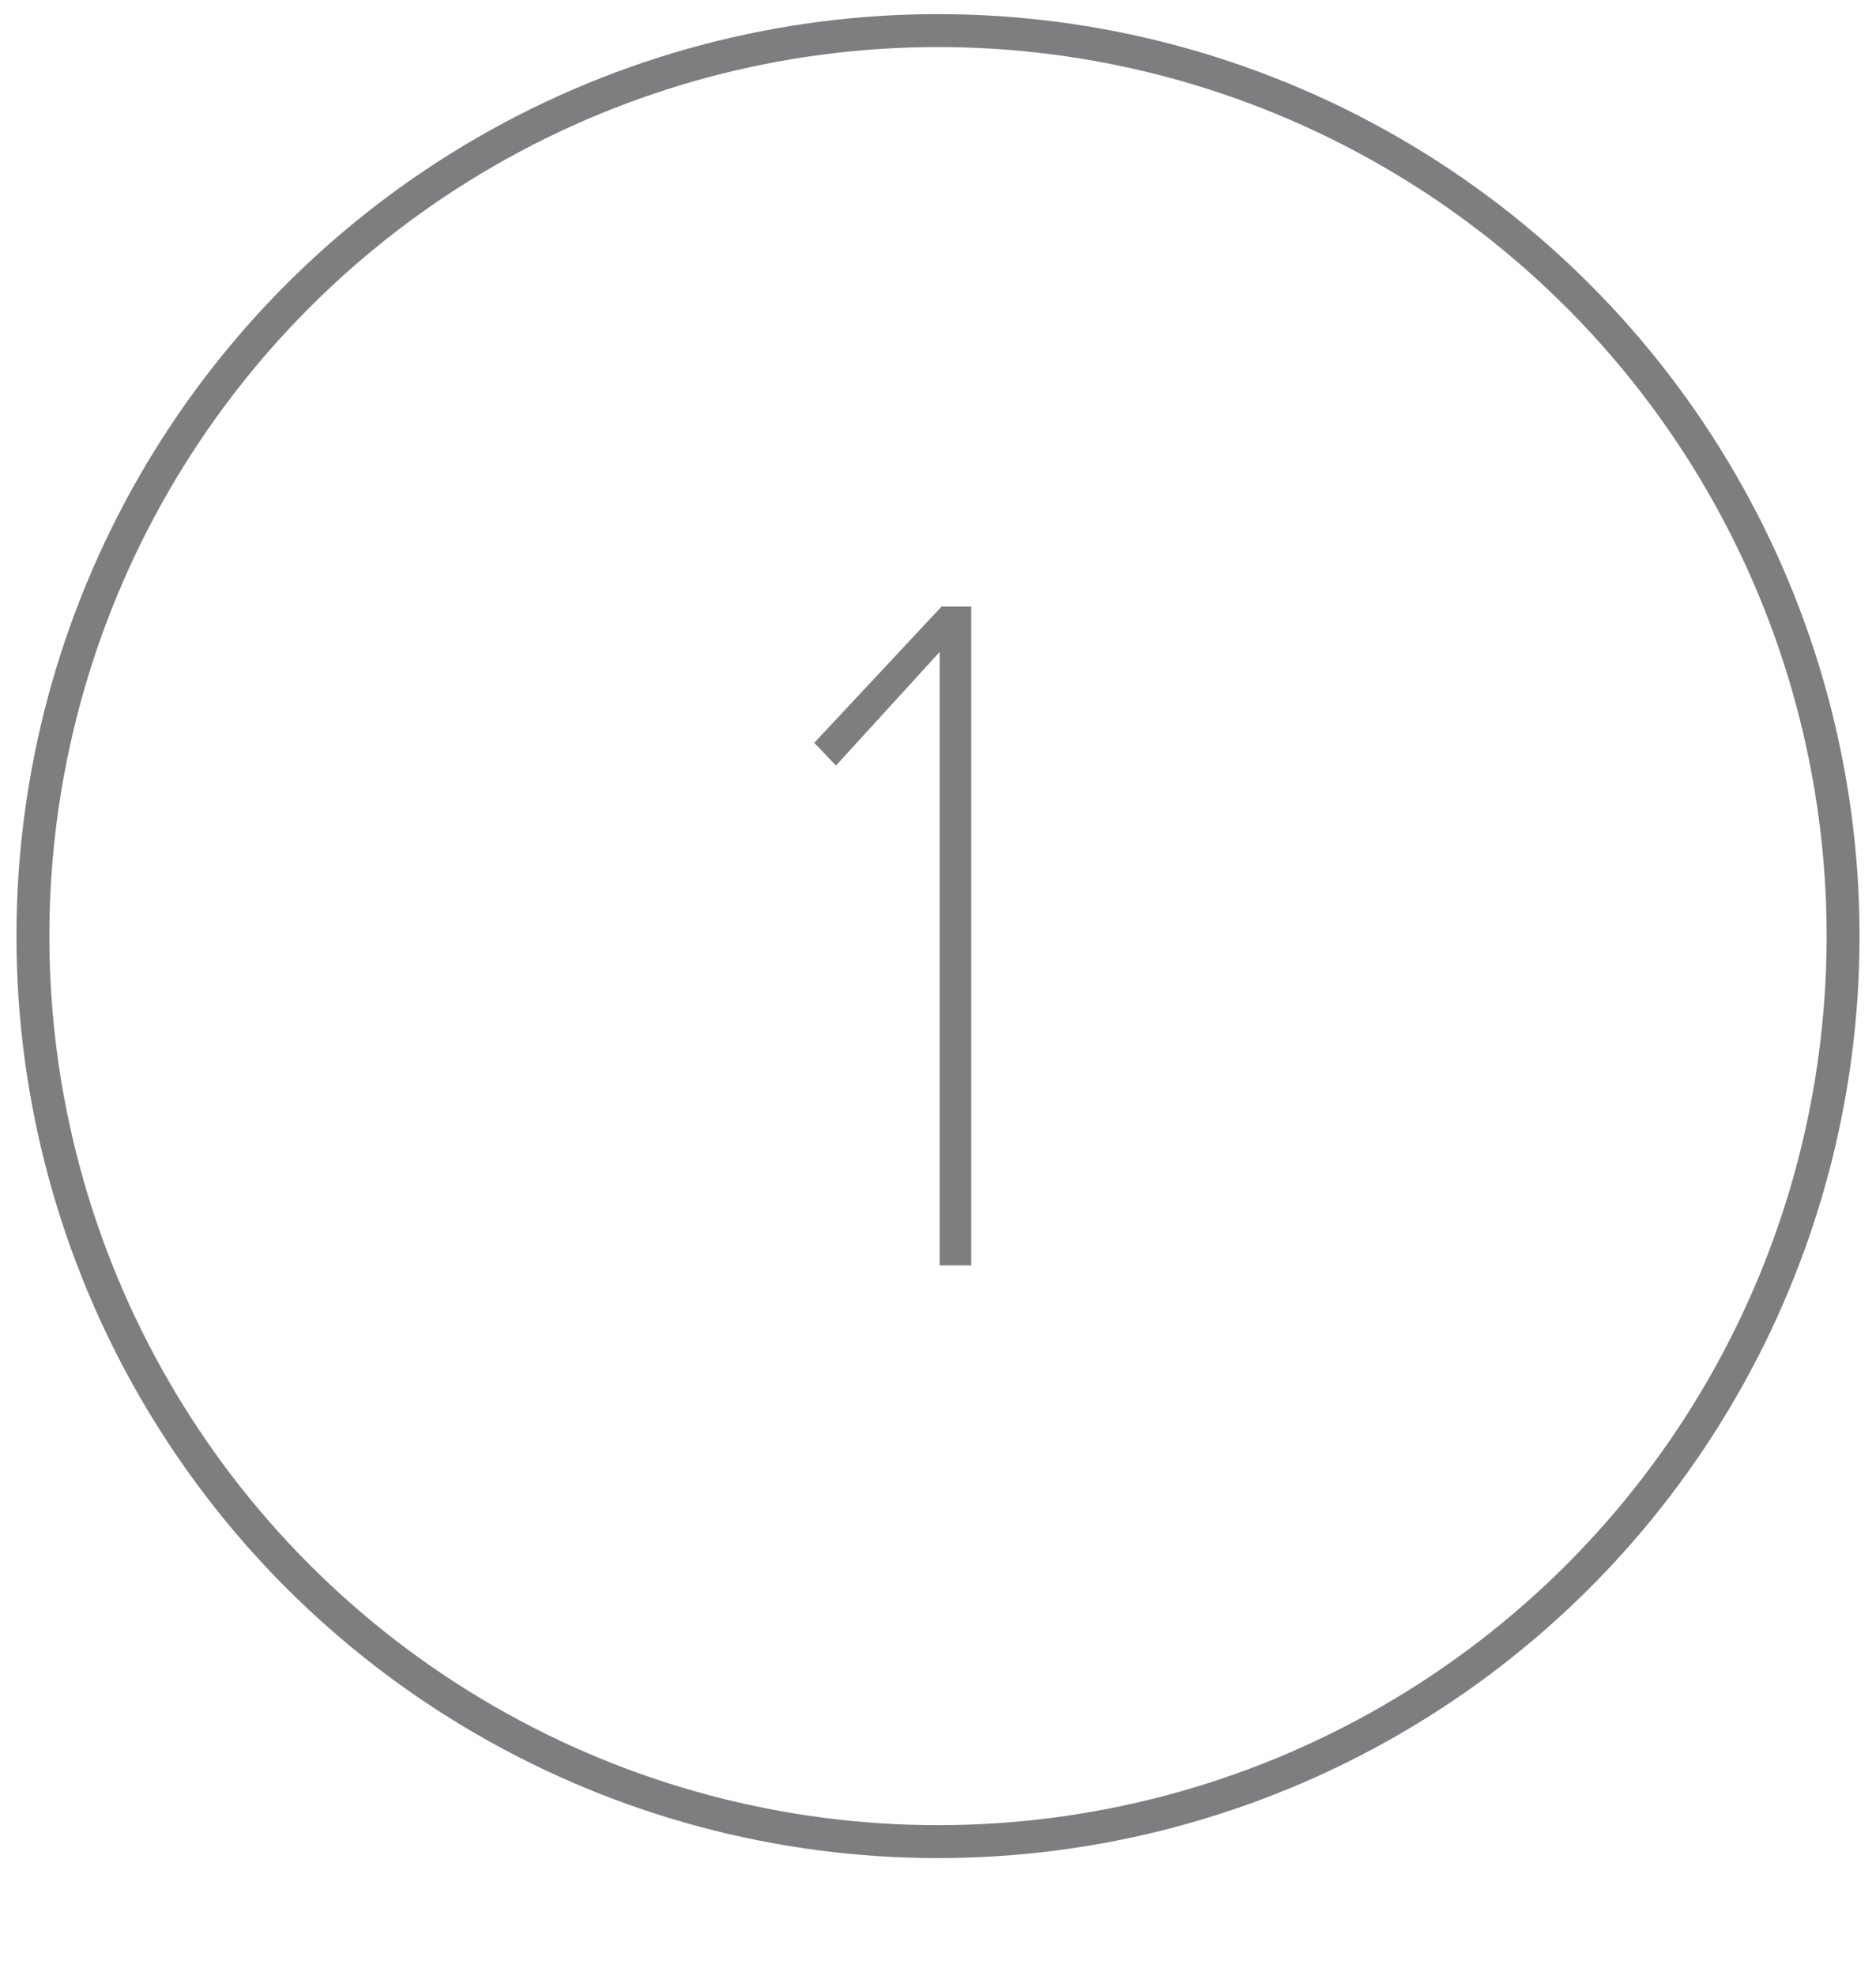 <svg width="57" height="60" viewBox="0 0 57 60" fill="none" xmlns="http://www.w3.org/2000/svg">
<path d="M29.51 38.429V18.419H28.61L24.74 22.559L25.4 23.249L28.55 19.799V38.429H29.51Z" fill="#7E7E81"/>
<circle cx="28.5" cy="28.429" r="27.5" stroke="#7E7E81"/>
</svg>
